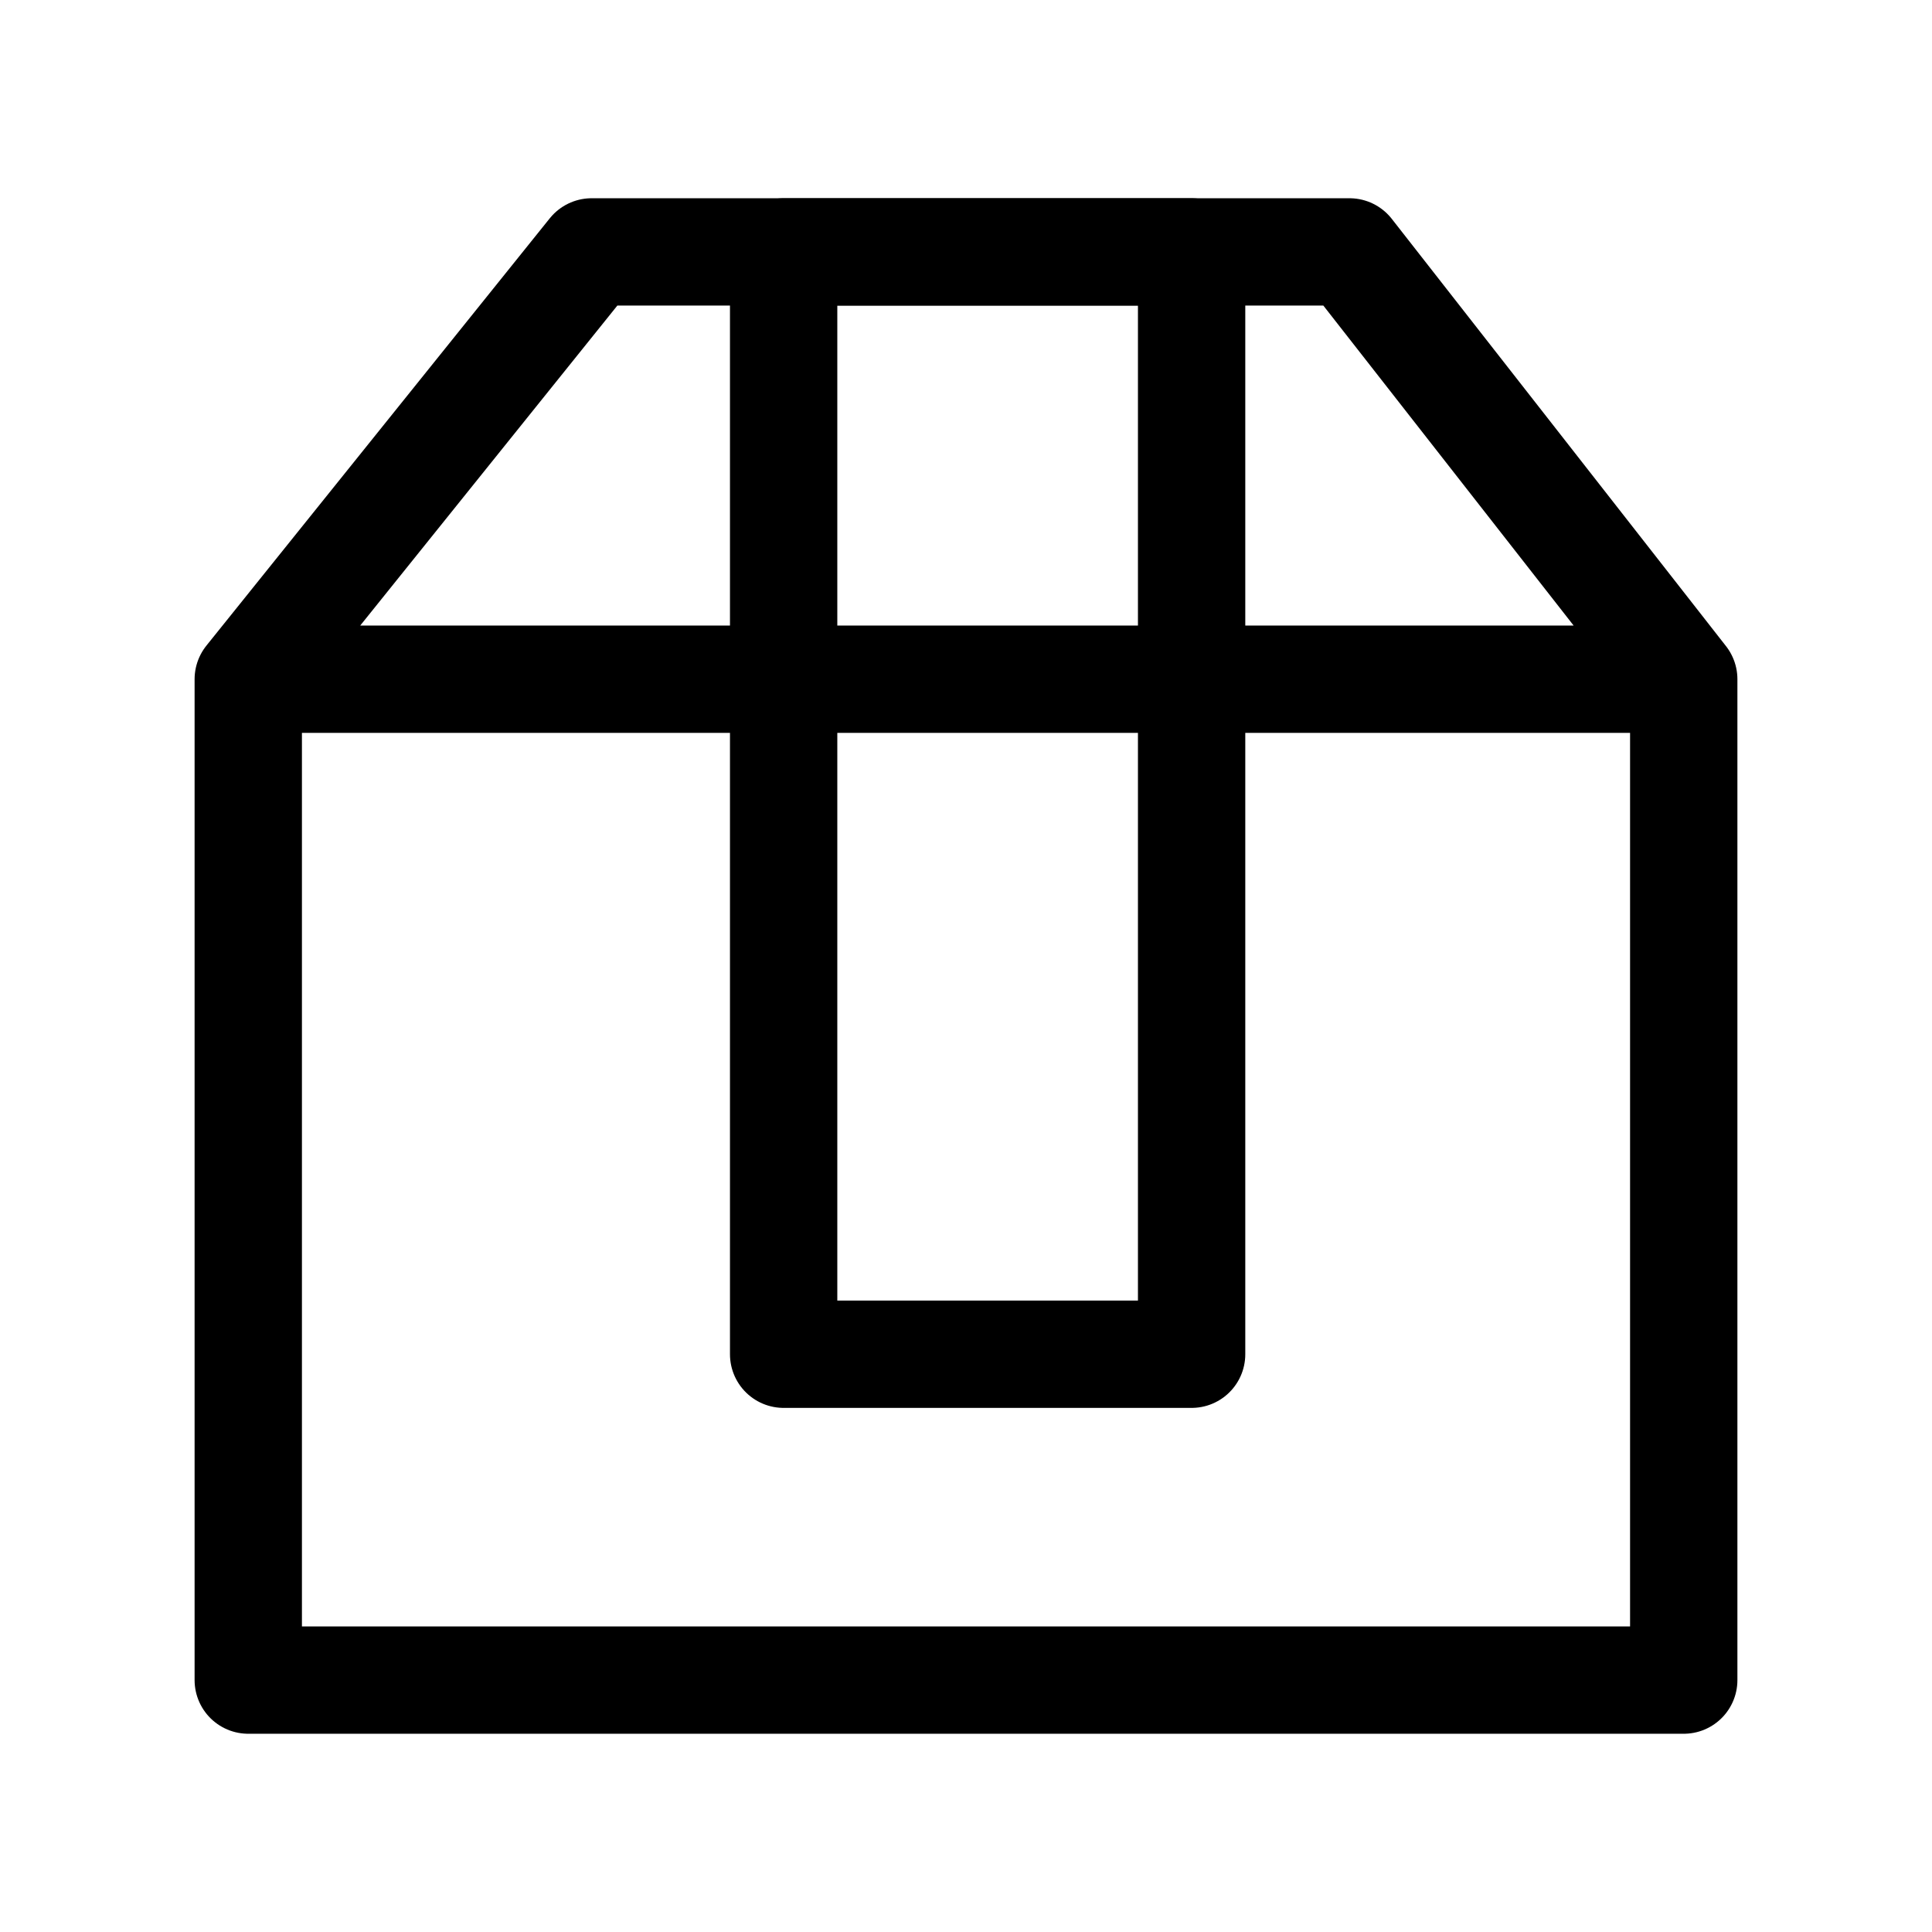 <svg width="18" height="18" viewBox="0 0 18 18" fill="none" xmlns="http://www.w3.org/2000/svg">
<path d="M2.313 6.328H15.687M2.313 6.328V15.653H15.687V6.328M2.313 6.328L5.512 2.347H12.573L15.687 6.328" stroke="currentColor" stroke-linecap="round" stroke-linejoin="round"/>
<rect x="7.301" y="2.347" width="3.801" height="10.27" stroke="currentColor" stroke-linecap="round" stroke-linejoin="round"/>
</svg>
